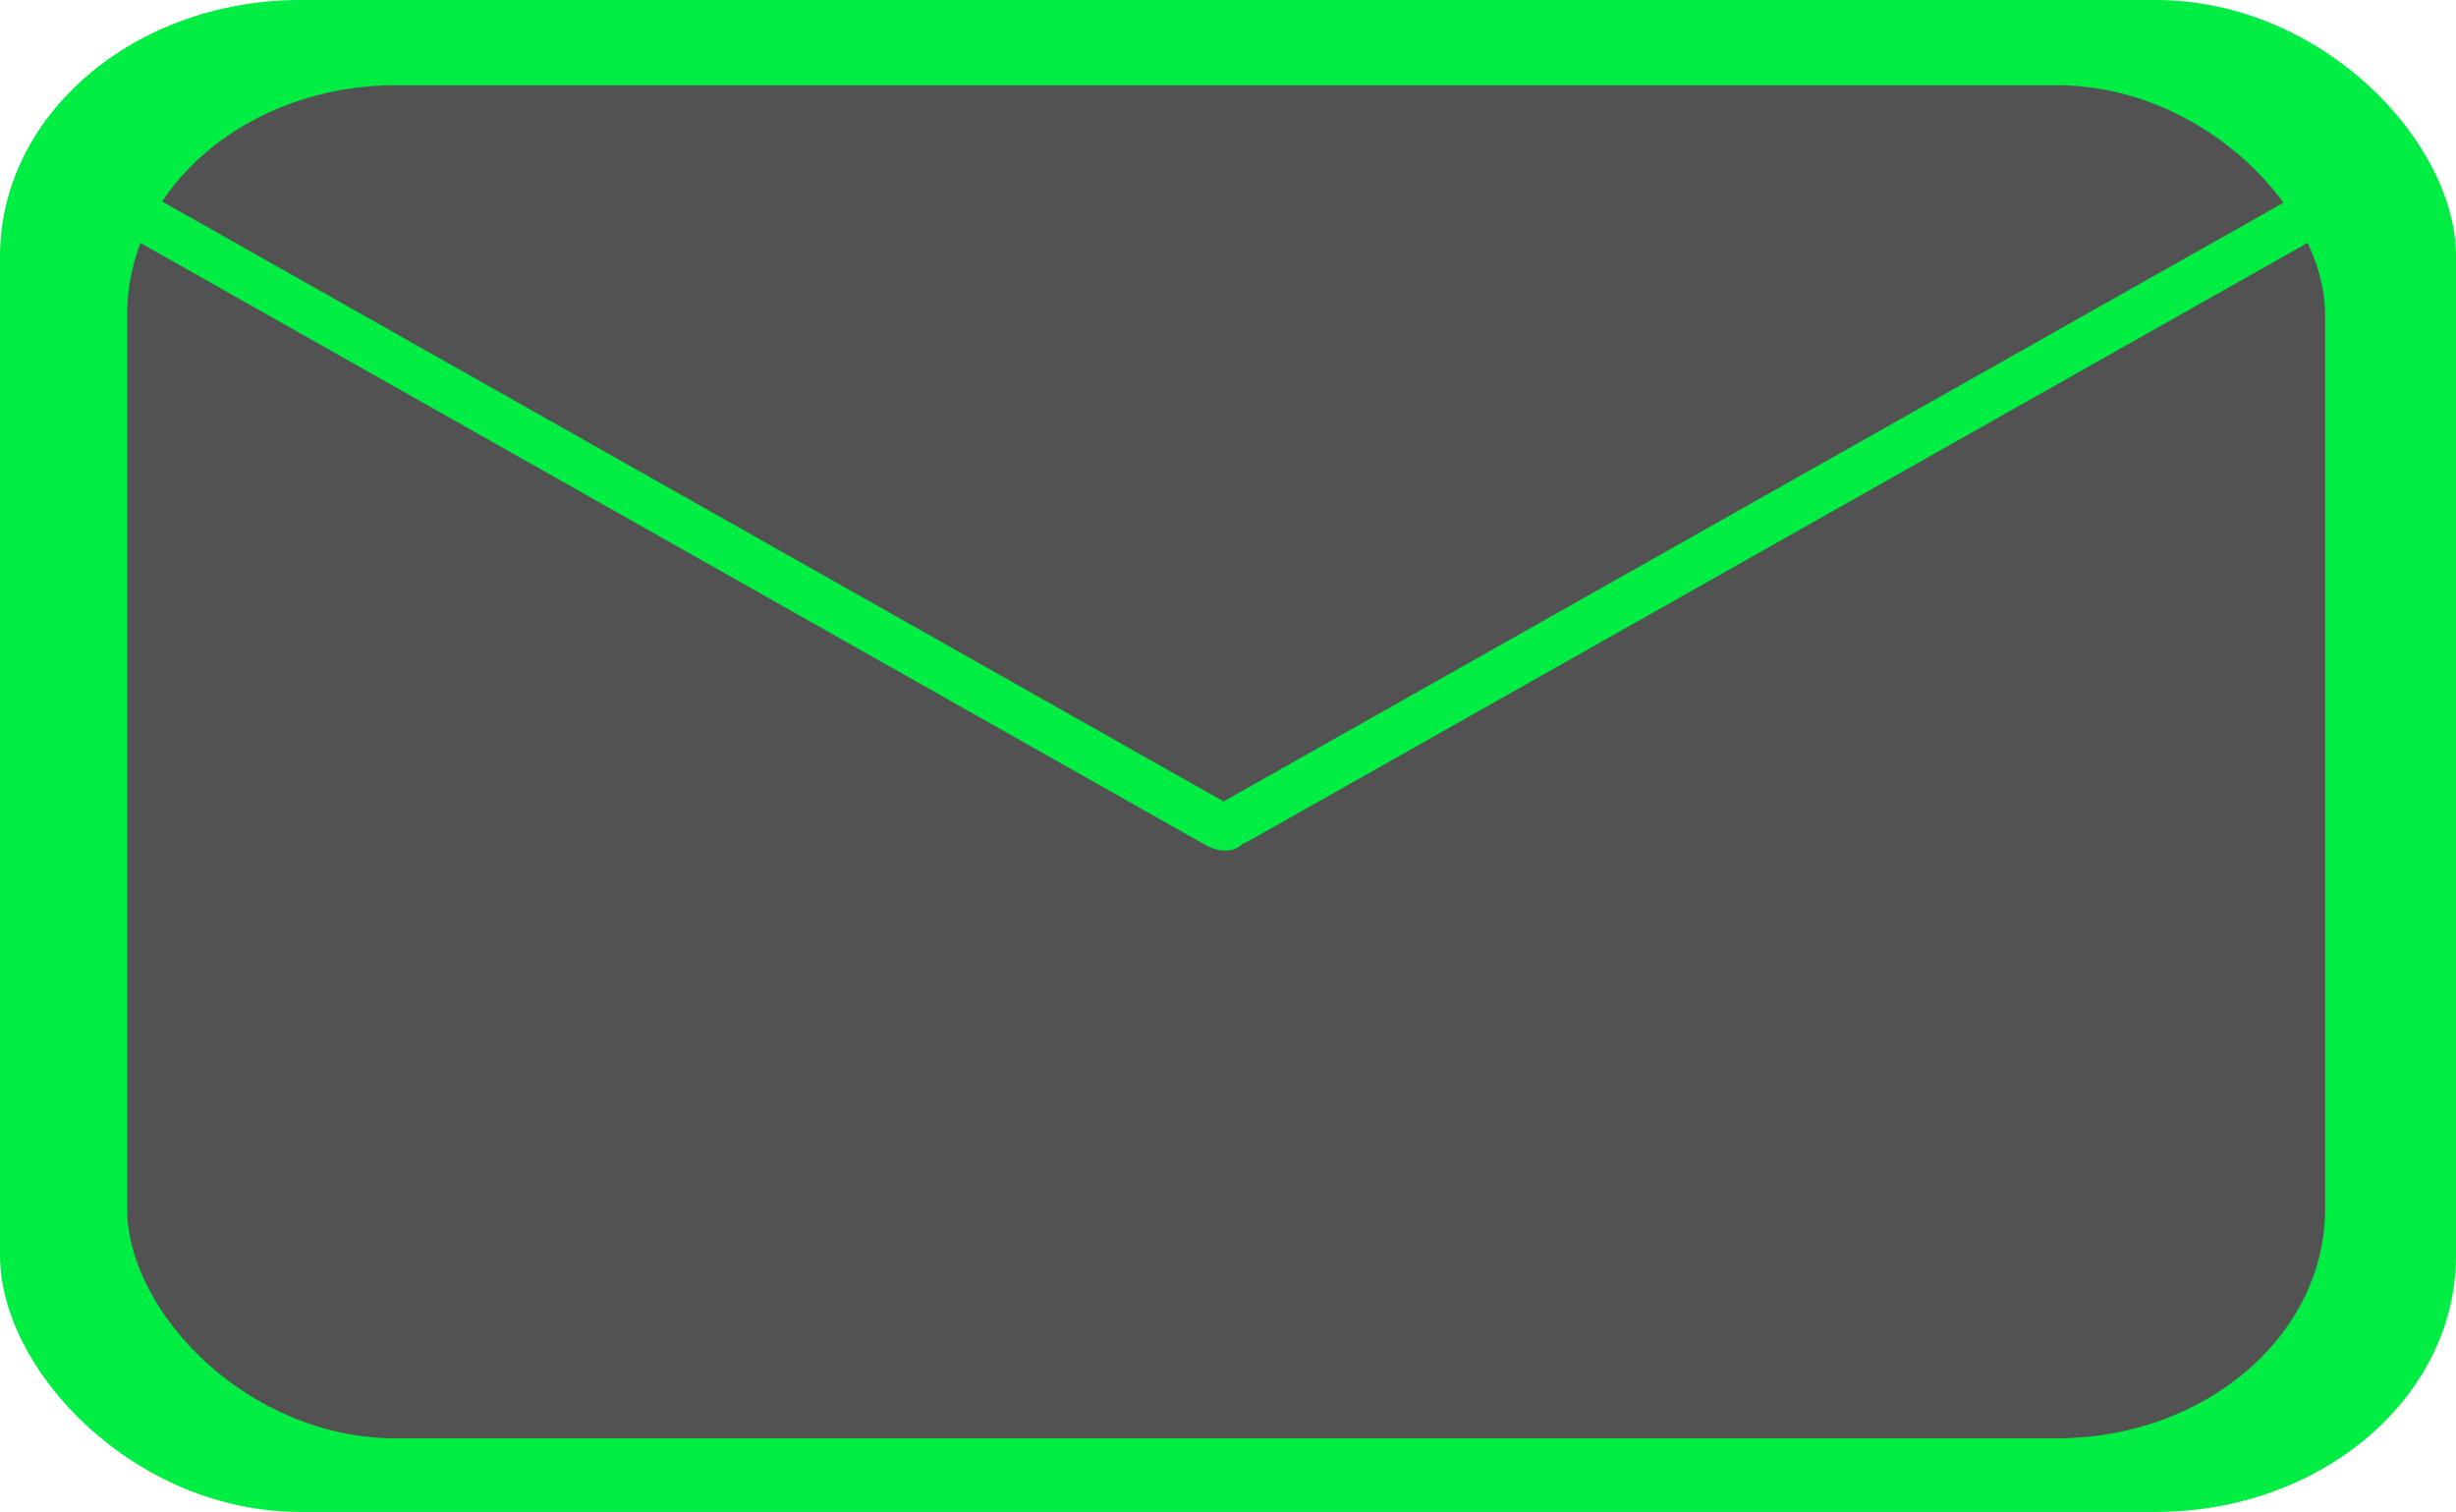<?xml version="1.0" encoding="UTF-8" standalone="no"?>
<!-- Created with Inkscape (http://www.inkscape.org/) -->

<svg
   width="239.917mm"
   height="147.686mm"
   viewBox="0 0 239.917 147.686"
   version="1.1"
   id="svg5"
   inkscape:export-filename="message_icon.svg"
   inkscape:export-xdpi="96"
   inkscape:export-ydpi="96"
   inkscape:version="1.2.1 (9c6d41e410, 2022-07-14)"
   sodipodi:docname="drawing.svg"
   xmlns:inkscape="http://www.inkscape.org/namespaces/inkscape"
   xmlns:sodipodi="http://sodipodi.sourceforge.net/DTD/sodipodi-0.dtd"
   xmlns="http://www.w3.org/2000/svg"
   xmlns:svg="http://www.w3.org/2000/svg">
  <sodipodi:namedview
     id="namedview7"
     pagecolor="#ffffff"
     bordercolor="#000000"
     borderopacity="0.25"
     inkscape:showpageshadow="2"
     inkscape:pageopacity="0.0"
     inkscape:pagecheckerboard="0"
     inkscape:deskcolor="#d1d1d1"
     inkscape:document-units="mm"
     showgrid="false"
     inkscape:zoom="0.71624578"
     inkscape:cx="116.58009"
     inkscape:cy="323.21307"
     inkscape:window-width="1920"
     inkscape:window-height="991"
     inkscape:window-x="-9"
     inkscape:window-y="-9"
     inkscape:window-maximized="1"
     inkscape:current-layer="layer1" />
  <defs
     id="defs2" />
  <g
     inkscape:label="Layer 1"
     inkscape:groupmode="layer"
     id="layer1"
     transform="translate(37.329,481.54)">
    <rect
       style="fill:#00ed43;fill-opacity:1;stroke-width:0"
       id="rect13087-4"
       width="239.917"
       height="147.686"
       x="-37.329"
       y="-481.54"
       rx="29.329"
       ry="25.043" />
    <rect
       style="fill:#525252;fill-opacity:1;stroke-width:0"
       id="rect13087"
       width="214.712"
       height="132.171"
       x="-24.908"
       y="-473.213"
       rx="26.247"
       ry="22.412" />
    <rect
       style="fill:#00ed43;fill-opacity:1;stroke-width:0"
       id="rect13896"
       width="134.556"
       height="4.571"
       x="-257.711"
       y="-391.506"
       rx="3.078"
       ry="4.571"
       transform="rotate(29.475)" />
    <rect
       style="fill:#00ed43;fill-opacity:1;stroke-width:0"
       id="rect13896-8"
       width="134.556"
       height="4.571"
       x="-401.622"
       y="-310.575"
       rx="3.078"
       ry="4.571"
       transform="matrix(-0.871,0.492,0.492,0.871,0,0)" />
  </g>
</svg>
